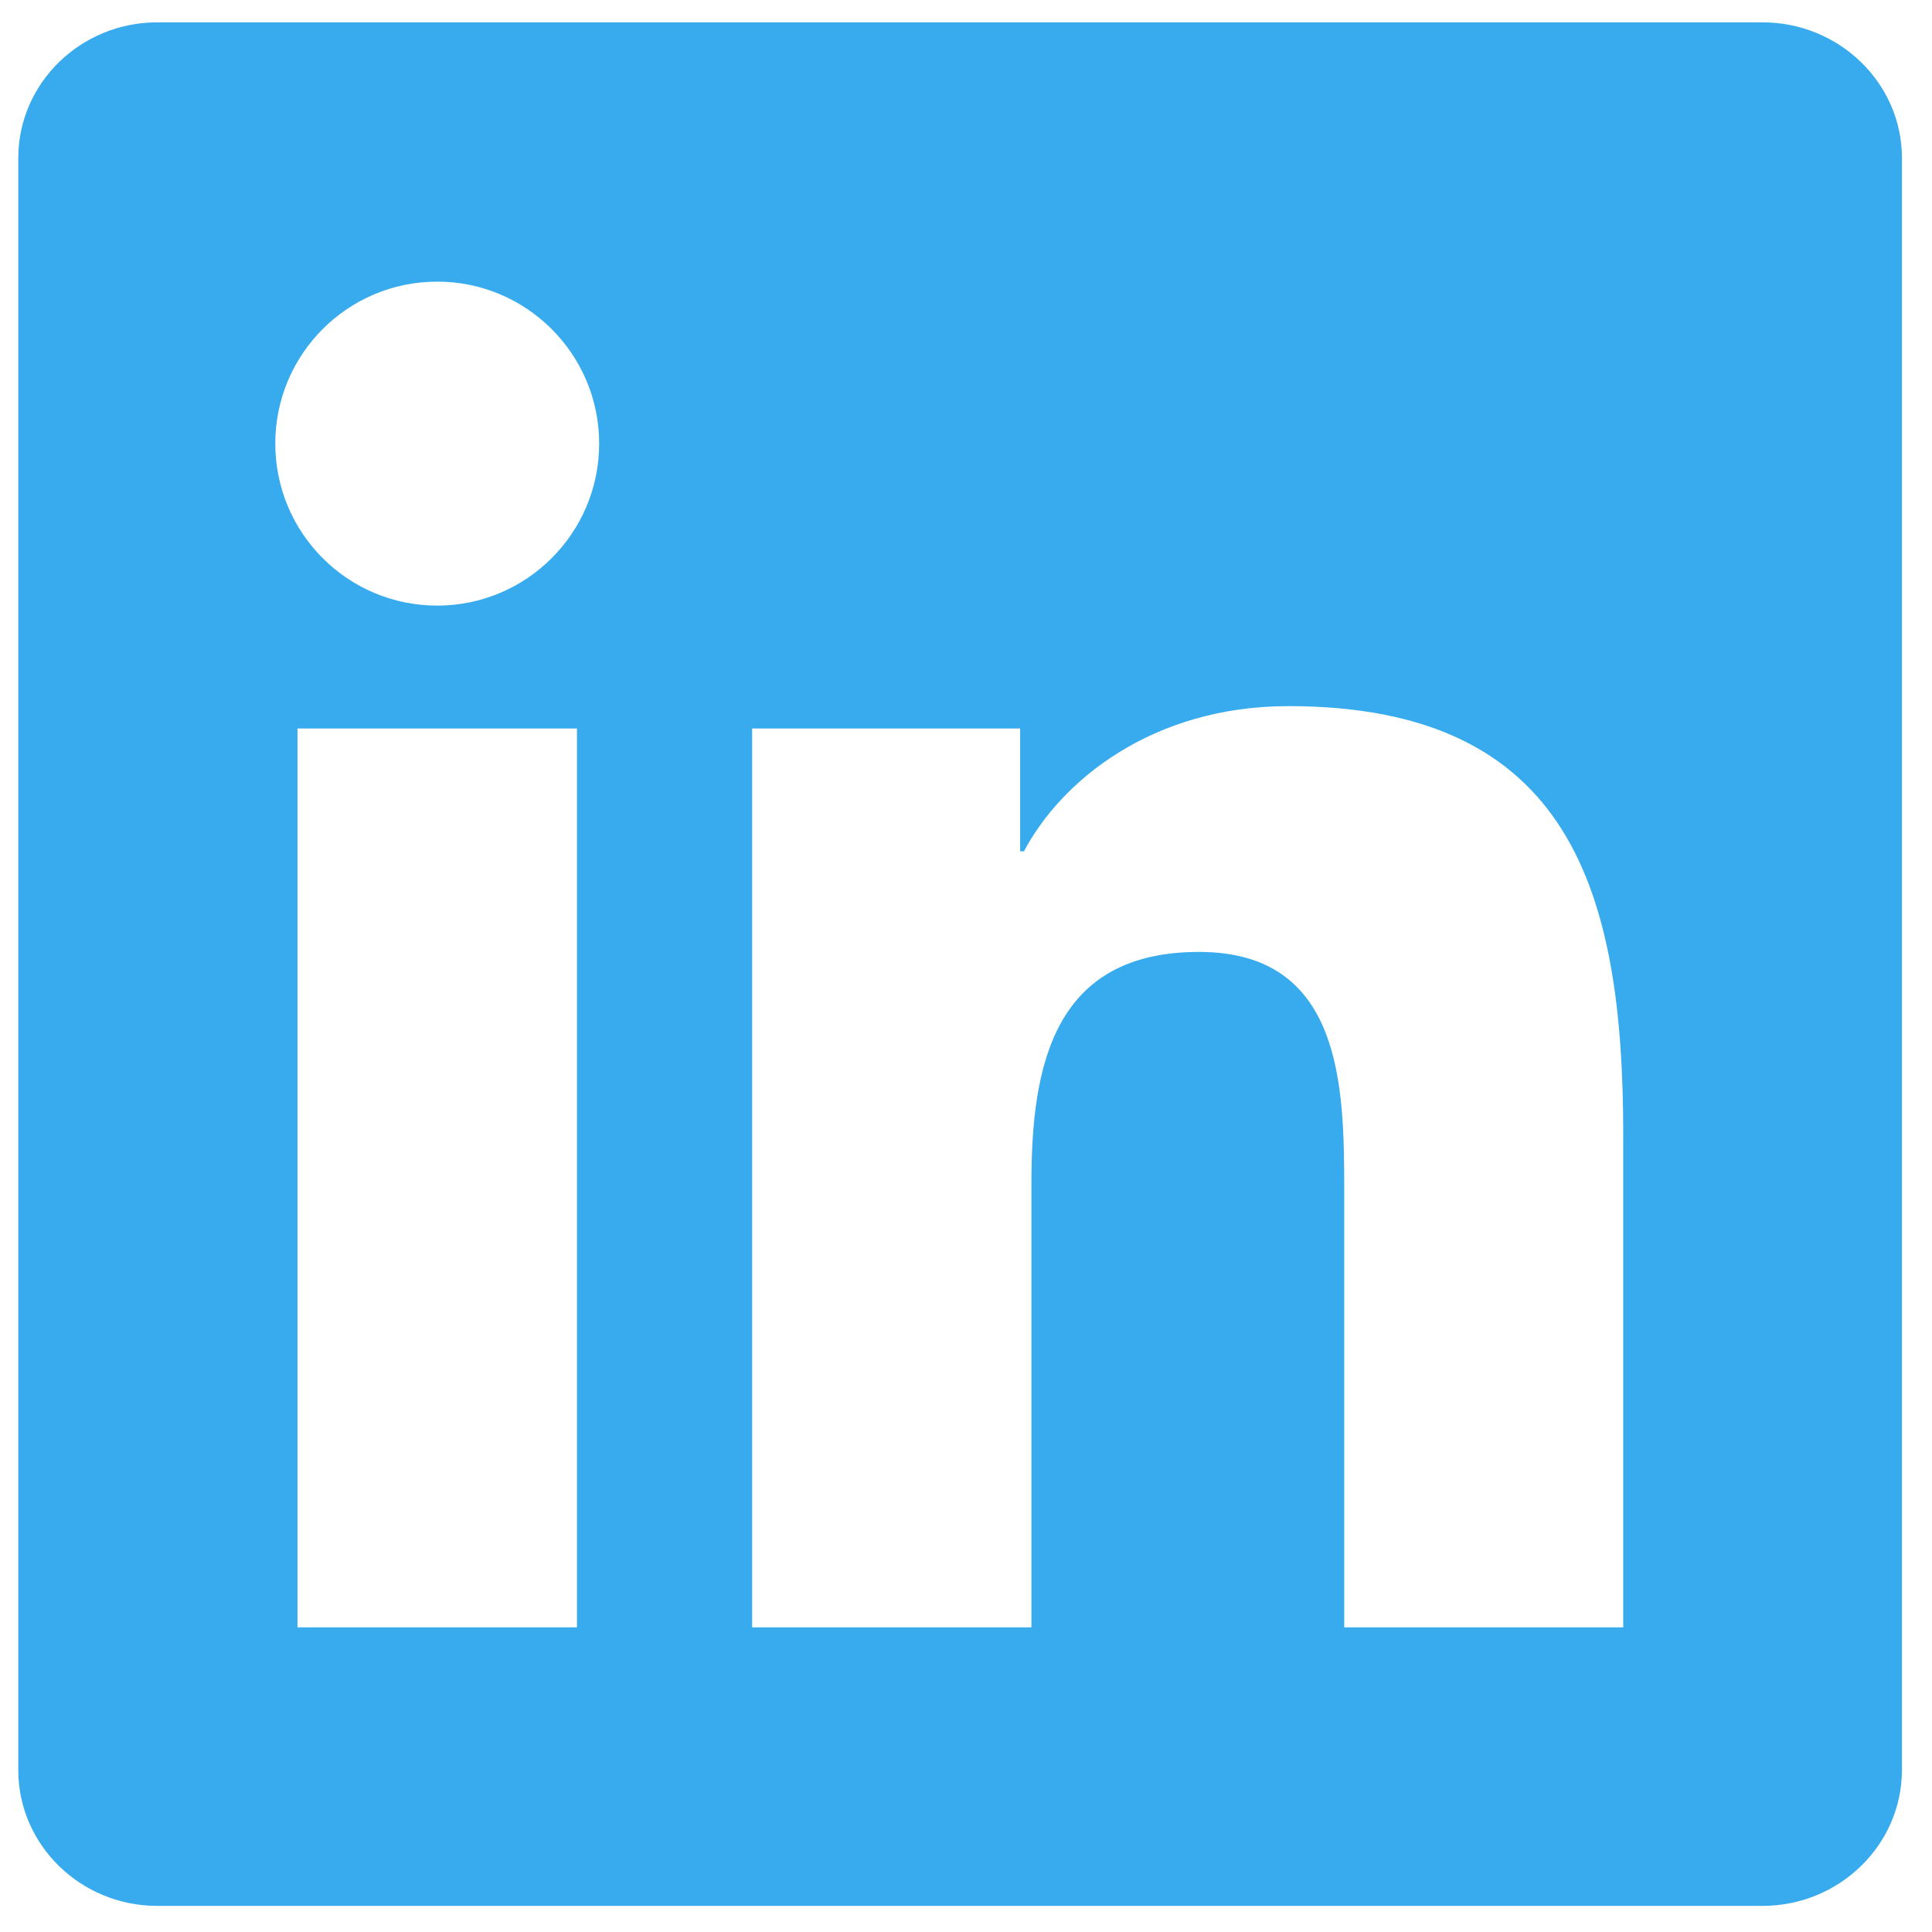 <?xml version="1.0" encoding="UTF-8" standalone="no"?>
<svg width="39px" height="39px" viewBox="0 0 39 39" version="1.1" xmlns="http://www.w3.org/2000/svg" xmlns:xlink="http://www.w3.org/1999/xlink" xmlns:sketch="http://www.bohemiancoding.com/sketch/ns">
    <!-- Generator: Sketch 3.3.3 (12072) - http://www.bohemiancoding.com/sketch -->
    <title>Untitled</title>
    <desc>Created with Sketch.</desc>
    <defs></defs>
    <g id="Page-1" stroke="none" stroke-width="1" fill="none" fill-rule="evenodd" sketch:type="MSPage">
        <g id="linkedin" sketch:type="MSLayerGroup" fill="#37ABEE">
            <path d="M35.578,0.451 L3.176,0.451 C1.627,0.451 0.369,1.679 0.369,3.19 L0.369,35.73 C0.369,37.244 1.627,38.473 3.176,38.473 L35.577,38.473 C37.127,38.473 38.393,37.244 38.393,35.73 L38.393,3.19 C38.394,1.679 37.127,0.451 35.578,0.451 L35.578,0.451 Z M11.647,32.85 L6.005,32.85 L6.005,14.706 L11.647,14.706 L11.647,32.85 L11.647,32.85 Z M8.826,12.225 C7.018,12.225 5.557,10.76 5.557,8.954 C5.557,7.151 7.018,5.685 8.826,5.685 C10.629,5.685 12.095,7.151 12.095,8.954 C12.095,10.76 10.629,12.225 8.826,12.225 L8.826,12.225 Z M32.768,32.85 L27.135,32.85 L27.135,24.027 C27.135,21.923 27.094,19.216 24.203,19.216 C21.269,19.216 20.821,21.508 20.821,23.875 L20.821,32.851 L15.183,32.851 L15.183,14.706 L20.593,14.706 L20.593,17.185 L20.67,17.185 C21.423,15.759 23.263,14.254 26.007,14.254 C31.713,14.254 32.767,18.011 32.767,22.899 L32.767,32.85 L32.768,32.85 Z" id="Shape" sketch:type="MSShapeGroup"></path>
        </g>
    </g>
</svg>